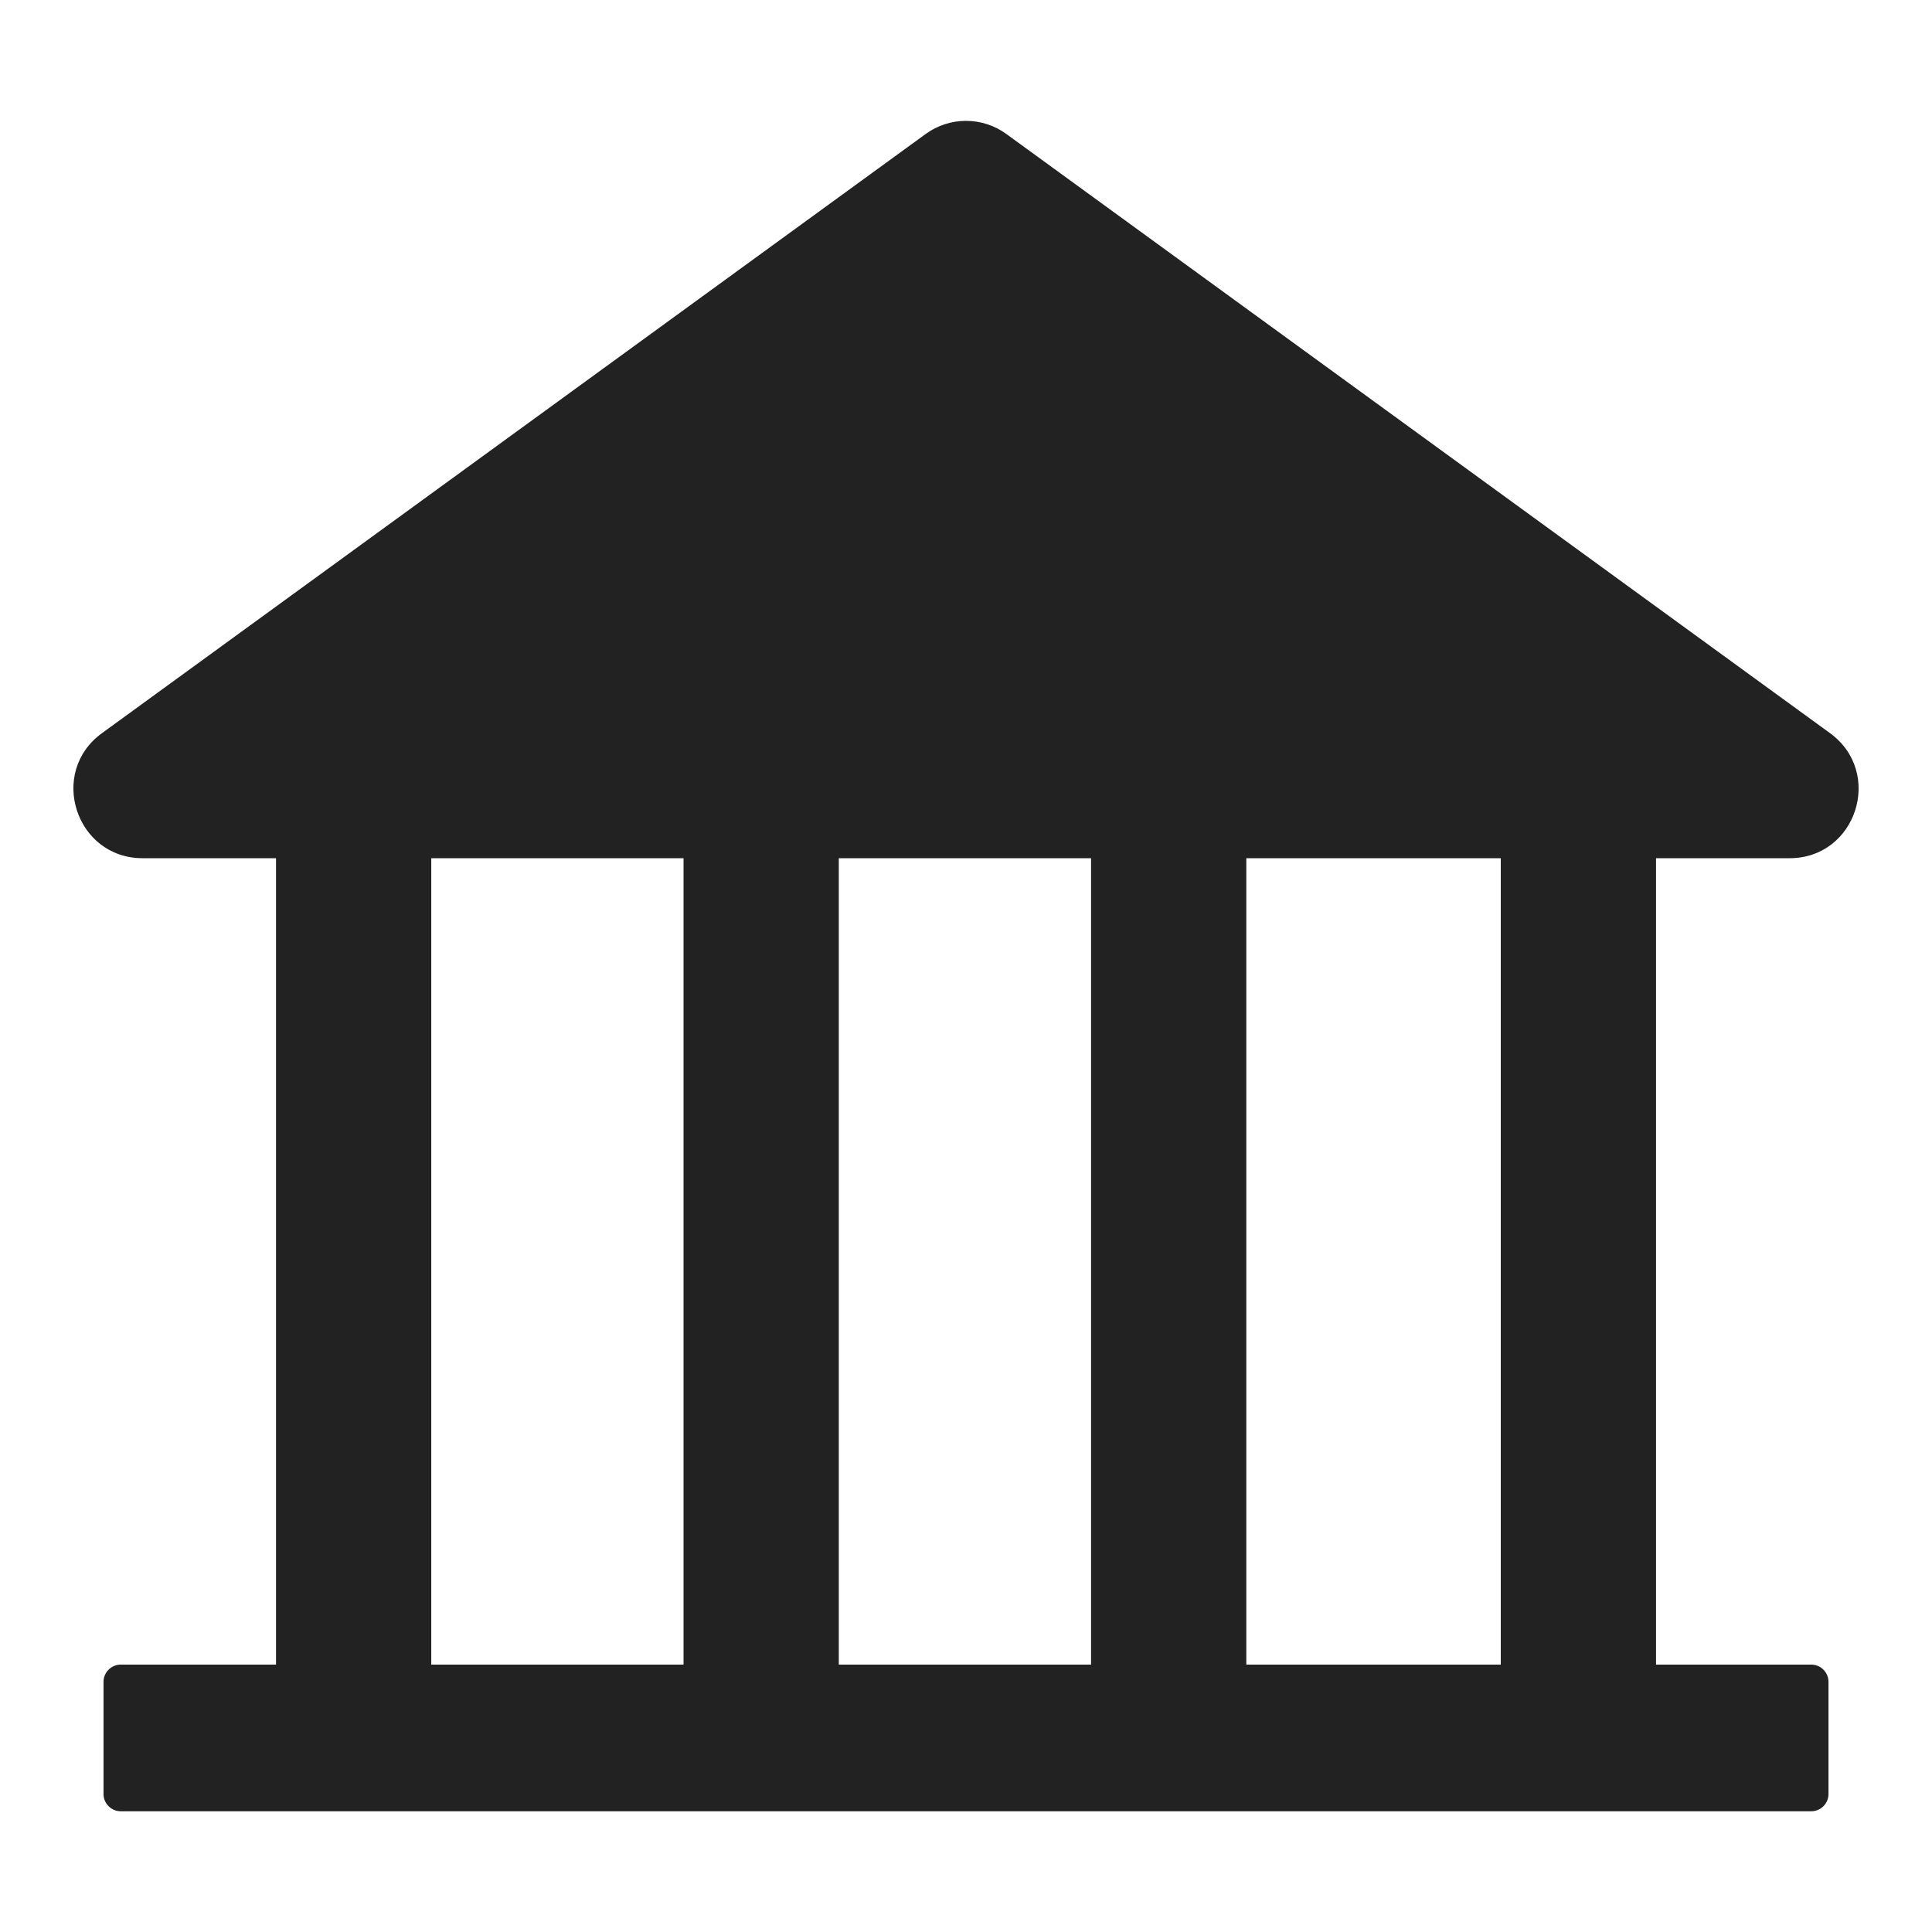 <svg width="45" height="45" viewBox="0 0 45 45" fill="none" xmlns="http://www.w3.org/2000/svg">
<path d="M41.685 19.989C43.237 19.989 43.885 17.995 42.624 17.076L23.444 3.124C23.17 2.923 22.84 2.815 22.5 2.815C22.16 2.815 21.83 2.923 21.556 3.124L2.376 17.076C1.115 17.99 1.763 19.989 3.32 19.989H6.429V38.772H2.813C2.592 38.772 2.411 38.953 2.411 39.174V41.786C2.411 42.007 2.592 42.188 2.813 42.188H42.188C42.409 42.188 42.589 42.007 42.589 41.786V39.174C42.589 38.953 42.409 38.772 42.188 38.772H38.572V19.989H41.685ZM15.921 38.772H10.045V19.989H15.921V38.772ZM25.413 38.772H19.537V19.989H25.413V38.772ZM34.956 38.772H29.029V19.989H34.956V38.772Z" fill="#222222"/>
</svg>
